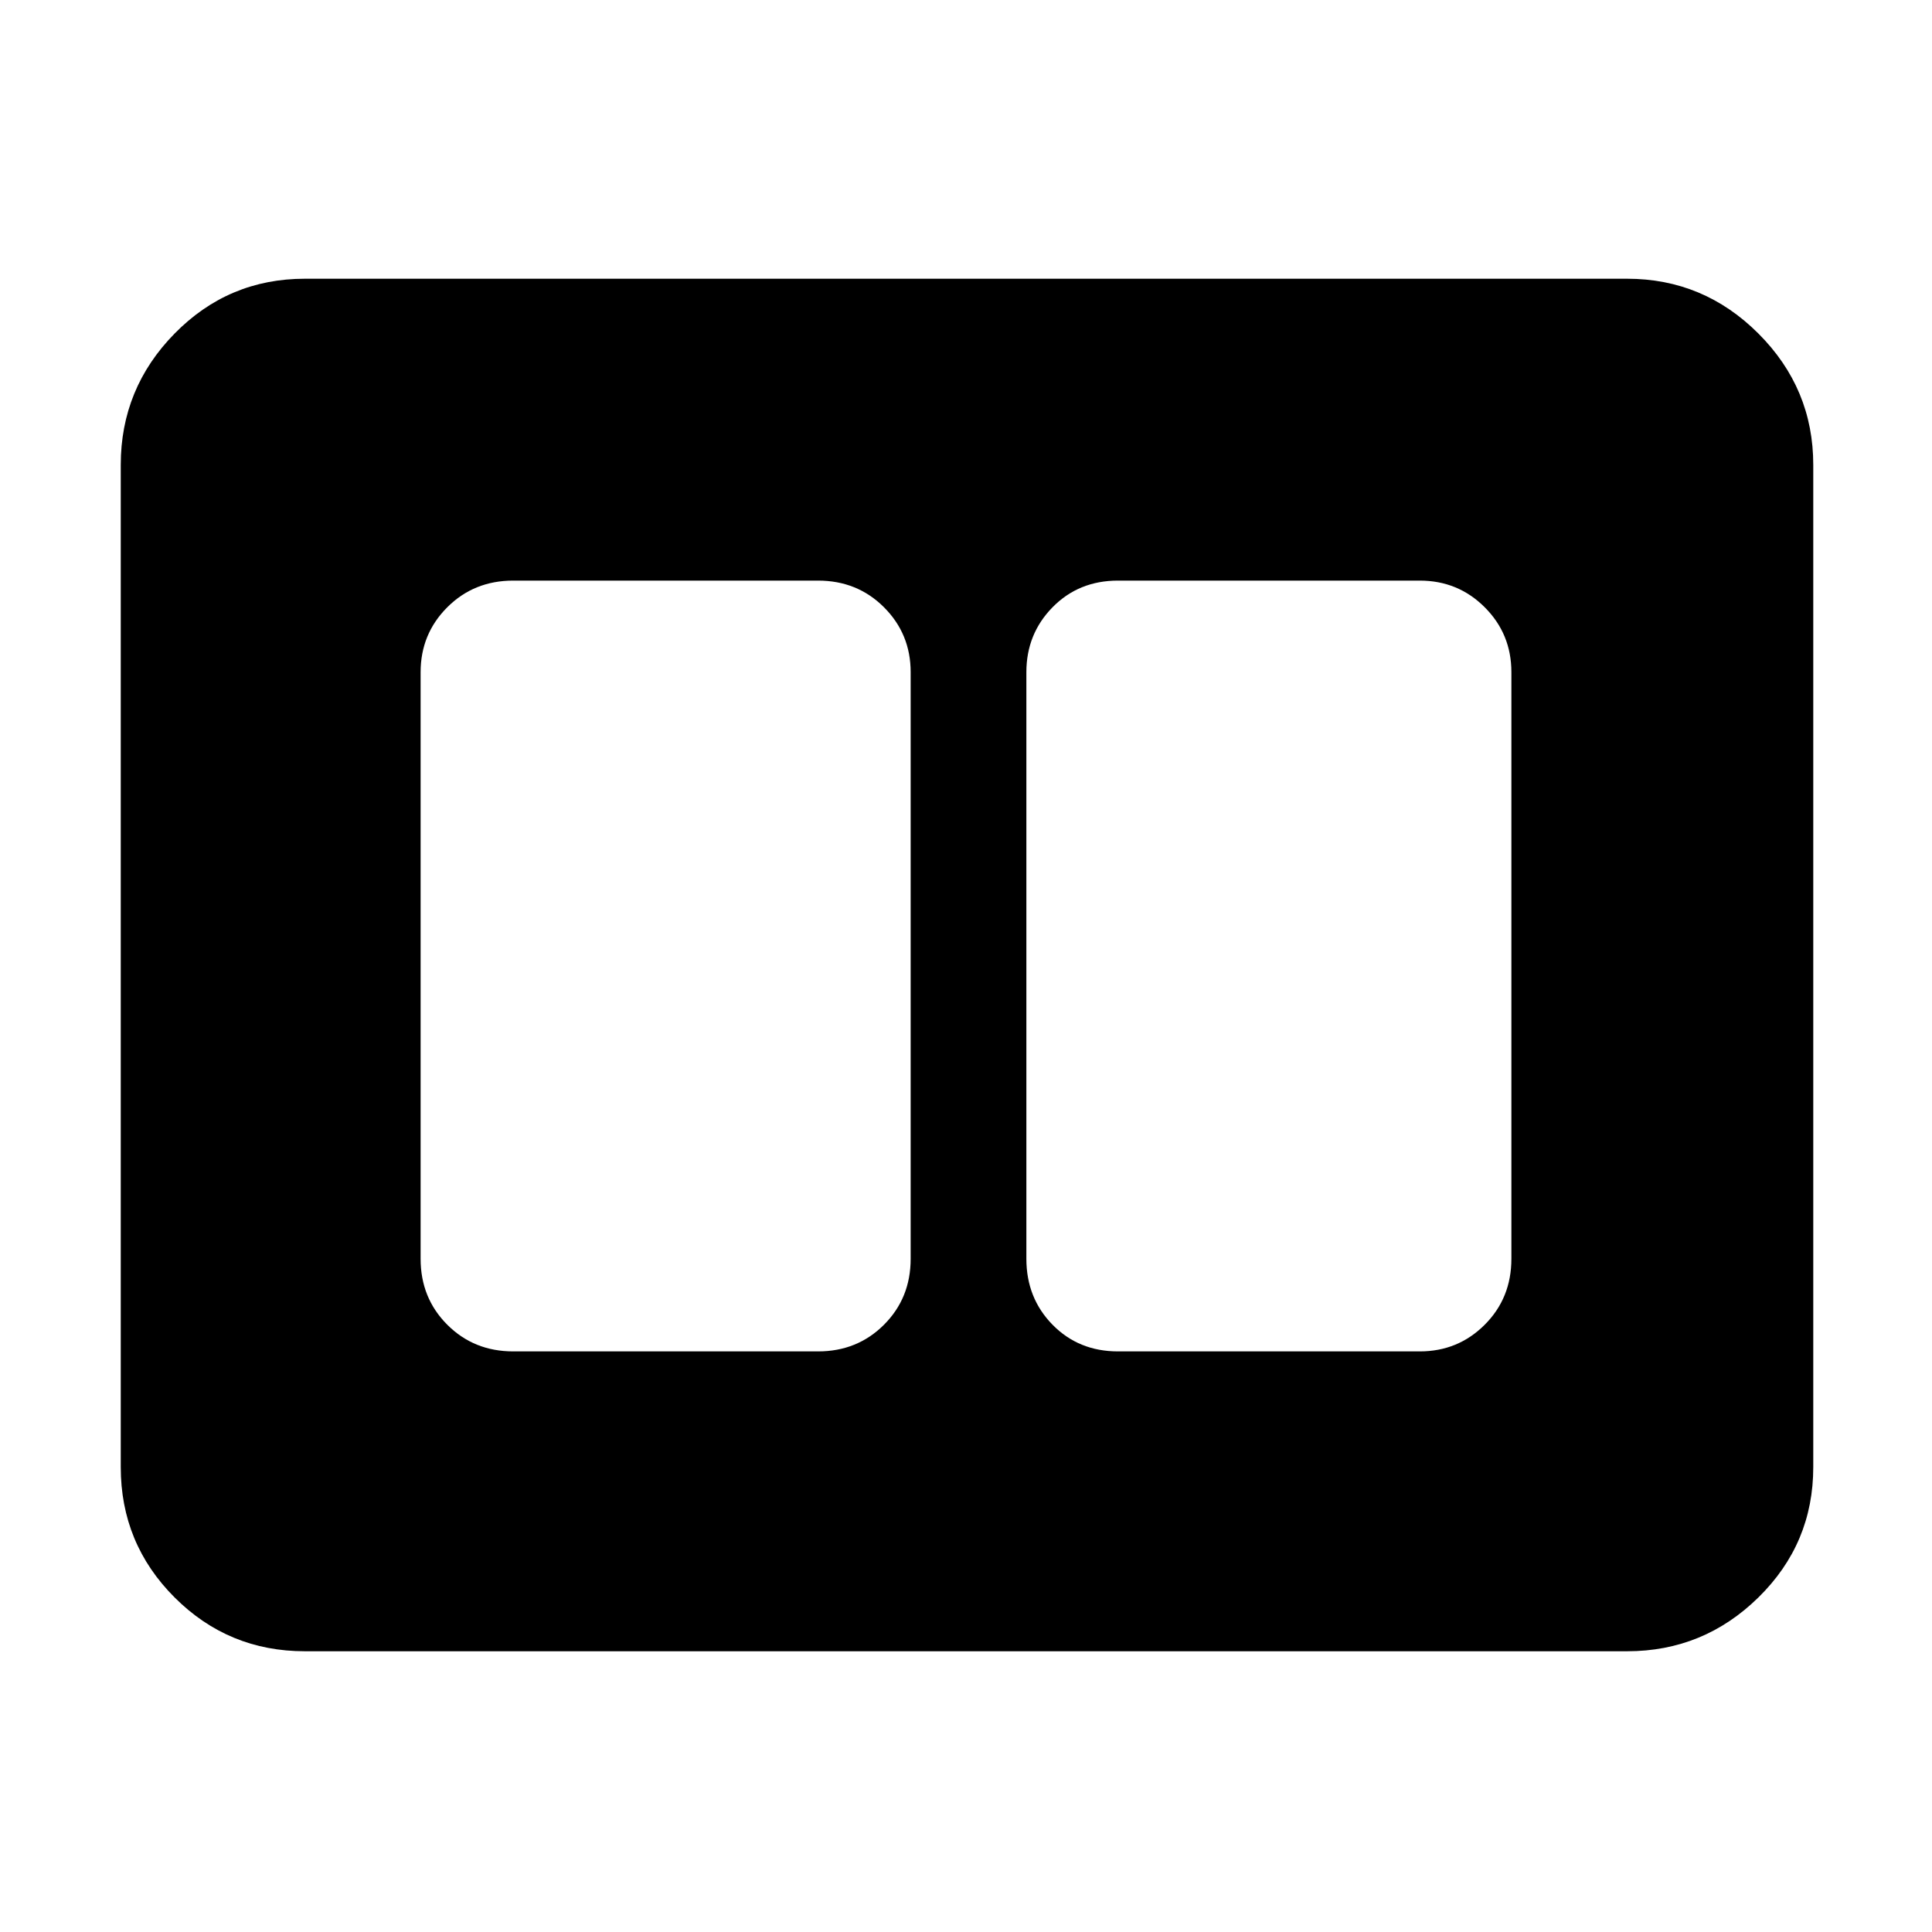 <svg xmlns="http://www.w3.org/2000/svg" height="48" viewBox="0 -960 960 960" width="48"><path d="M555.5-288.5h150q19 0 32.25-13.25T751-334.5V-626q0-19-13.25-32.25T705.5-671.5h-150q-19.5 0-32.5 13.25T510-626v291.5q0 19.5 13 32.75t32.5 13.25Zm-300.5 0h151.5q19.5 0 32.75-13.25t13.25-32.75V-626q0-19-13.25-32.25T406.5-671.5H255q-19.5 0-32.75 13.25T209-626v291.5q0 19.5 13.25 32.75T255-288.5Zm-103.5 149q-38 0-64.75-26.75T60-231v-498q0-38 26.75-65.25t64.75-27.25h657q38 0 65.25 27.25T901-729v498q0 38-27.25 64.75T808.5-139.5h-657Z"/></svg>